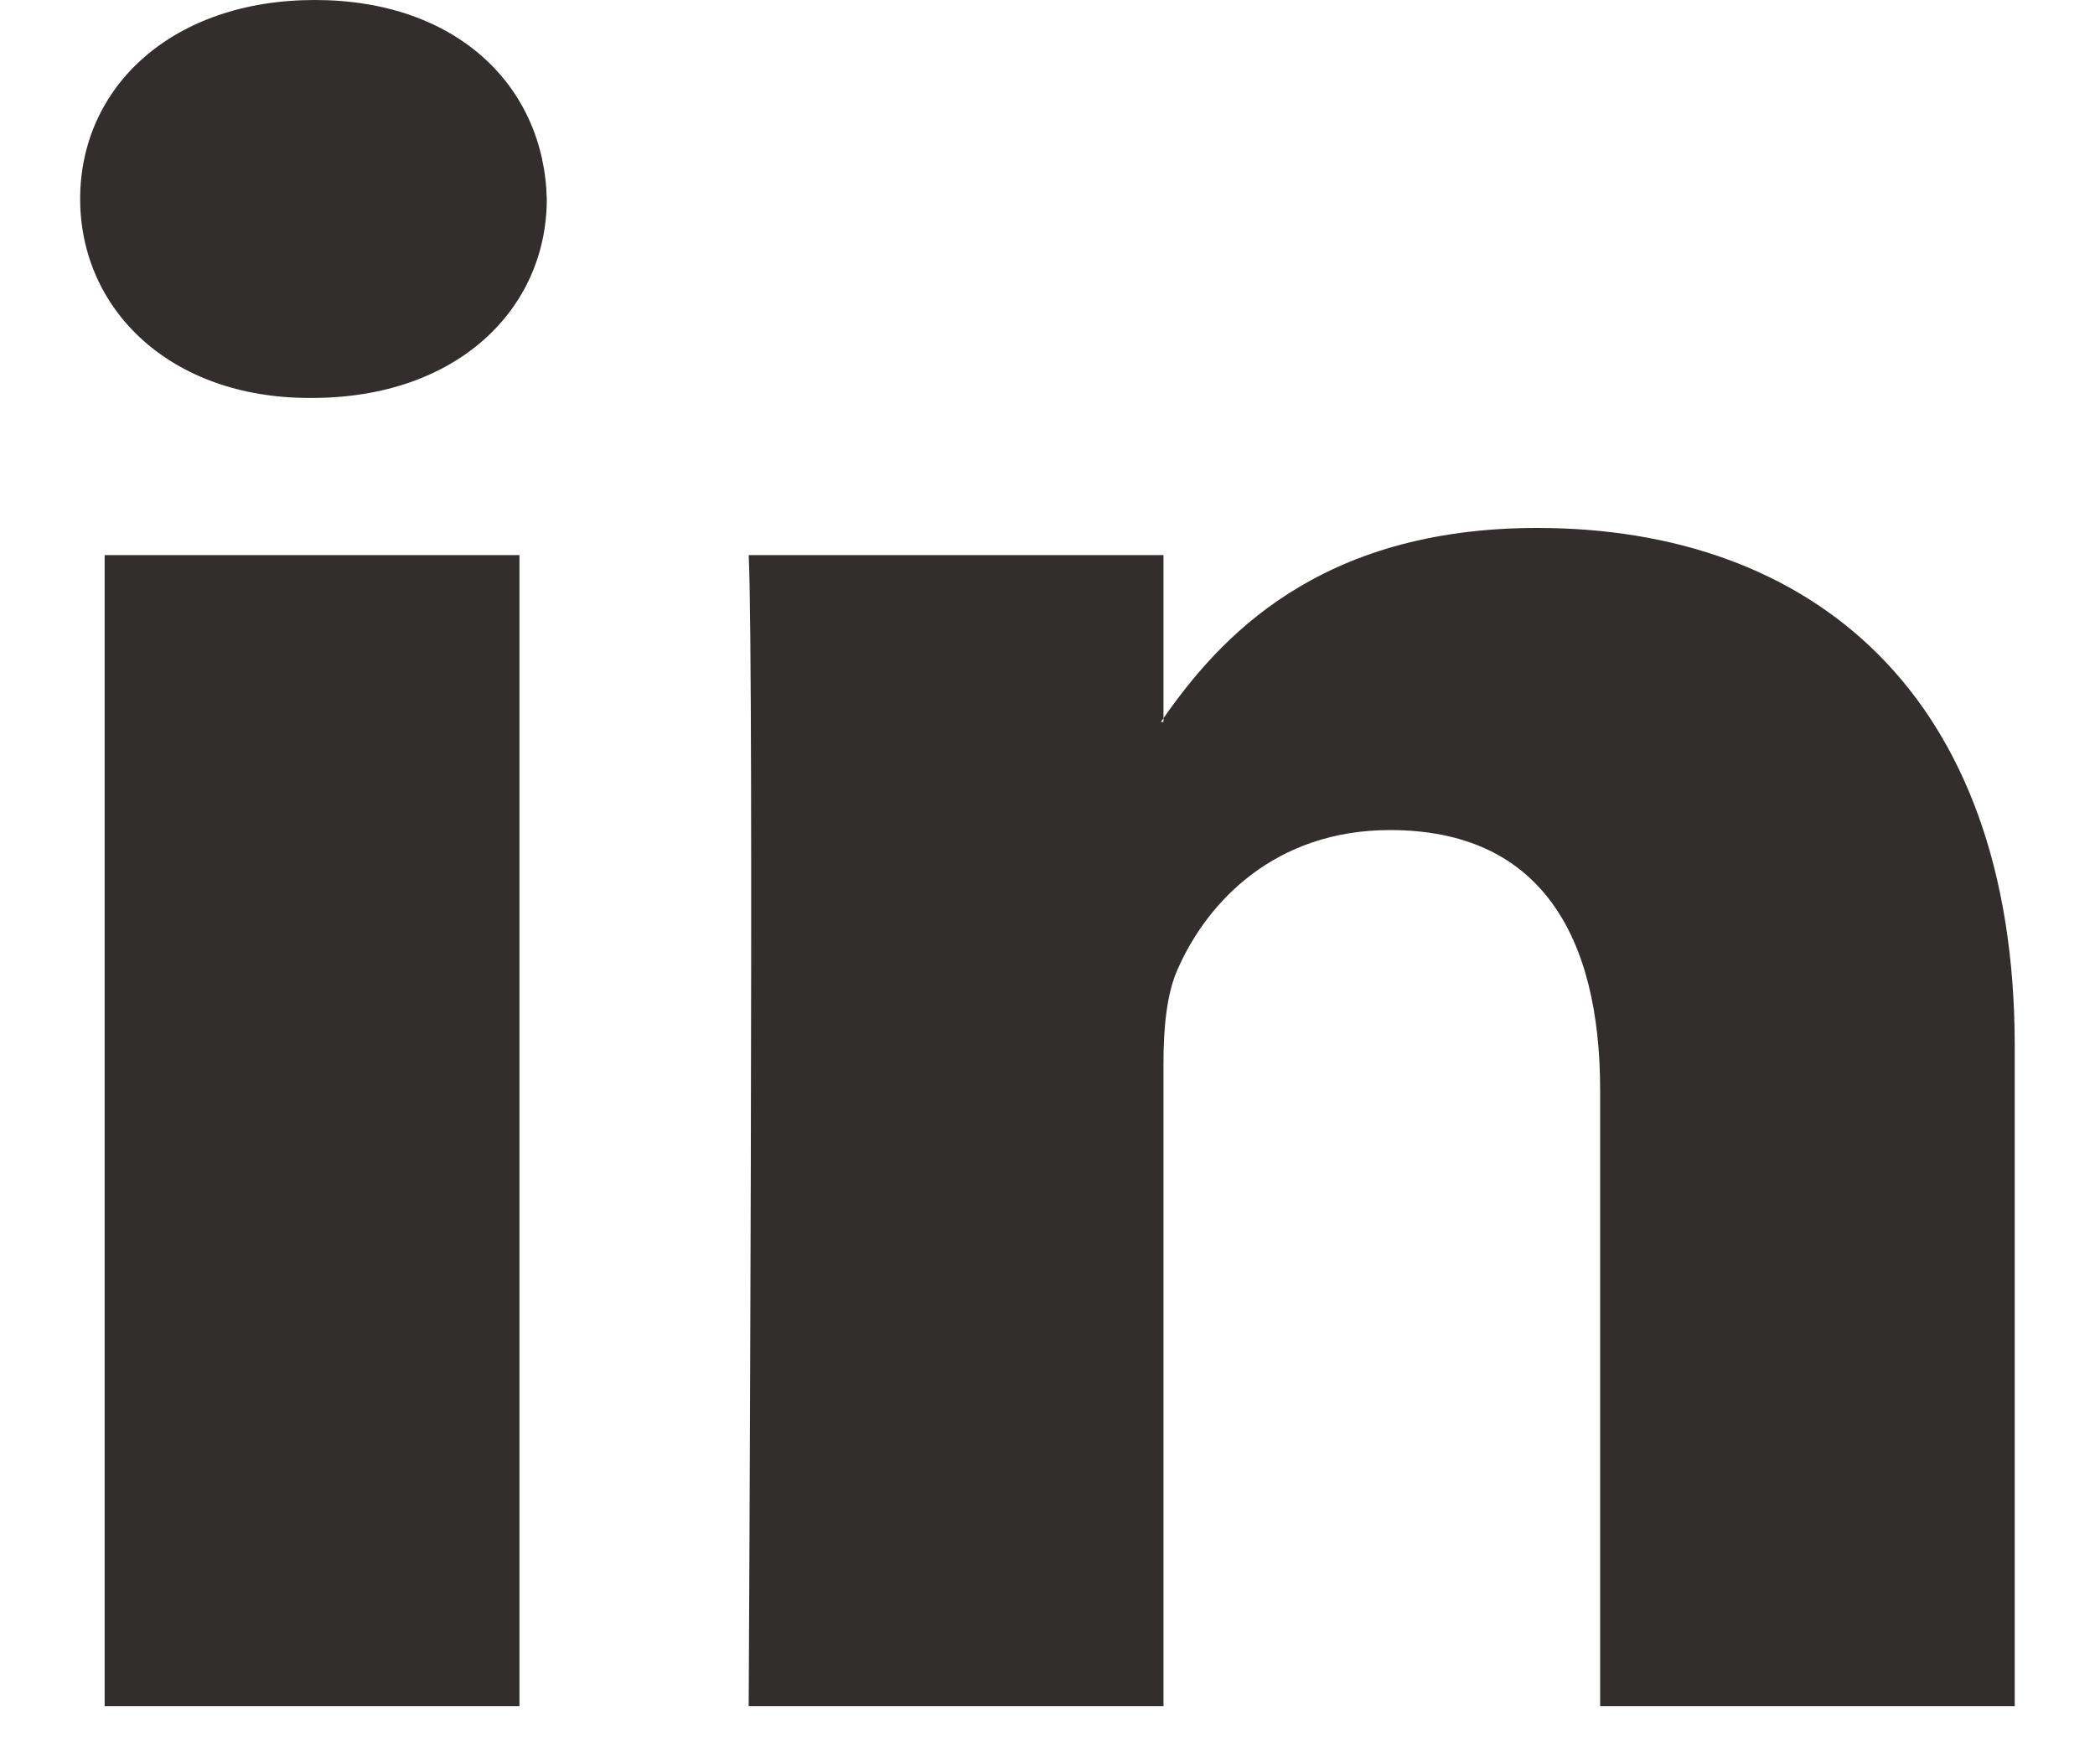 <svg width="19" height="16" viewBox="0 0 19 16" fill="none" xmlns="http://www.w3.org/2000/svg">
<path d="M18.272 9.487V15.474H14.512V9.887C14.512 8.485 13.968 7.528 12.607 7.528C11.568 7.528 10.949 8.173 10.677 8.798C10.579 9.021 10.552 9.332 10.552 9.643V15.474H6.79C6.79 15.474 6.841 6.014 6.79 5.034H10.552V6.513L10.528 6.547H10.552V6.513C11.052 5.8 11.944 4.788 13.942 4.788C16.416 4.788 18.272 6.281 18.272 9.487ZM2.855 0C1.569 0 0.727 0.781 0.727 1.804C0.727 2.808 1.544 3.609 2.806 3.609H2.83C4.143 3.609 4.959 2.806 4.959 1.804C4.934 0.781 4.143 0 2.855 0ZM0.949 15.474H4.711V5.034H0.949V15.474Z" fill="#322E2E"/>
</svg>
